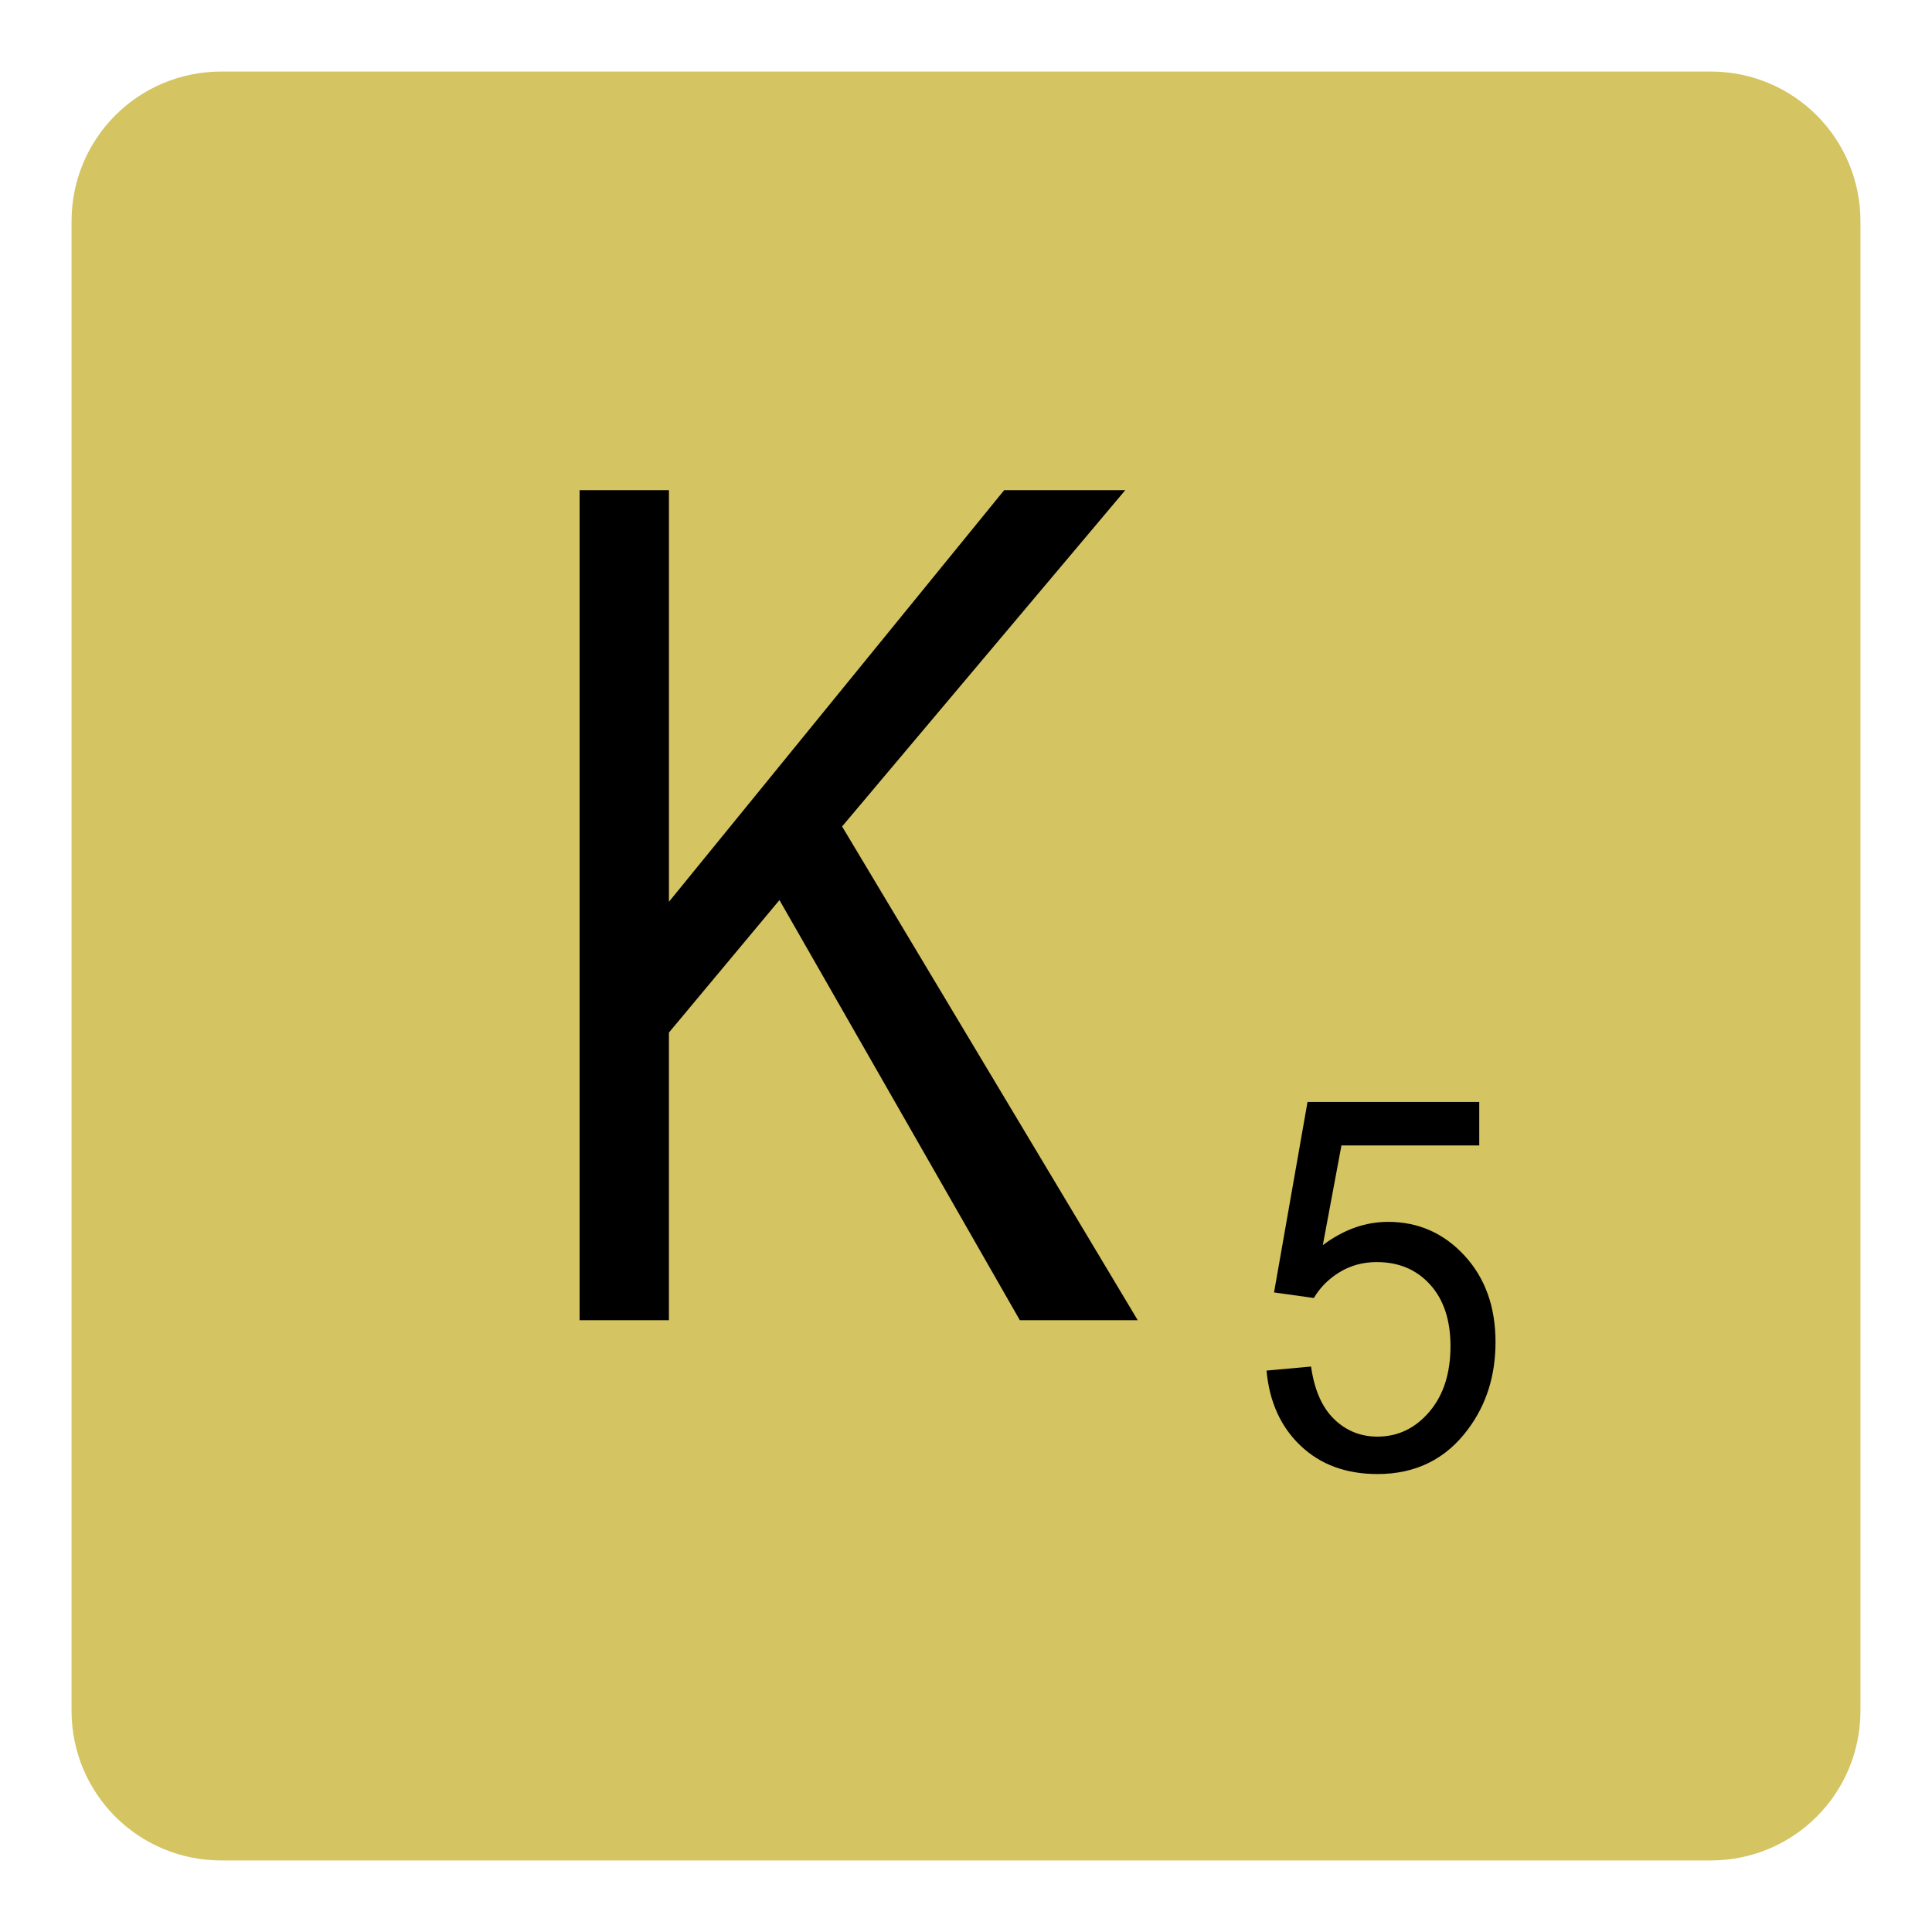 <?xml version="1.0" encoding="utf-8"?>
<!-- Generator: Adobe Illustrator 13.0.0, SVG Export Plug-In . SVG Version: 6.00 Build 14948)  -->
<!DOCTYPE svg PUBLIC "-//W3C//DTD SVG 1.0//EN" "http://www.w3.org/TR/2001/REC-SVG-20010904/DTD/svg10.dtd">
<svg version="1.0"
	 id="svg4486" sodipodi:version="0.32" sodipodi:docname="tryout.svg" inkscape:version="0.46" inkscape:output_extension="org.inkscape.output.svg.inkscape" xmlns:cc="http://creativecommons.org/ns#" xmlns:rdf="http://www.w3.org/1999/02/22-rdf-syntax-ns#" xmlns:svg="http://www.w3.org/2000/svg" xmlns:sodipodi="http://sodipodi.sourceforge.net/DTD/sodipodi-0.dtd" xmlns:inkscape="http://www.inkscape.org/namespaces/inkscape" xmlns:dc="http://purl.org/dc/elements/1.1/"
	 xmlns="http://www.w3.org/2000/svg" xmlns:xlink="http://www.w3.org/1999/xlink" x="0px" y="0px" width="135px" height="135px"
	 viewBox="0 0 135 135" enable-background="new 0 0 135 135" xml:space="preserve">
<defs>
	
	
		<inkscape:perspective  id="perspective4493" inkscape:persp3d-origin="372.04724 : 350.78739 : 1" inkscape:vp_z="744.09448 : 526.18109 : 1" inkscape:vp_y="0 : 1000 : 0" inkscape:vp_x="0 : 526.18109 : 1" sodipodi:type="inkscape:persp3d">
		</inkscape:perspective>
	
		<inkscape:perspective  id="perspective4757" inkscape:persp3d-origin="372.04724 : 350.78739 : 1" inkscape:vp_z="744.09448 : 526.18109 : 1" inkscape:vp_y="0 : 1000 : 0" inkscape:vp_x="0 : 526.18109 : 1" sodipodi:type="inkscape:persp3d">
		</inkscape:perspective>
	
		<inkscape:perspective  id="perspective4846" inkscape:persp3d-origin="372.04724 : 350.78739 : 1" inkscape:vp_z="744.09448 : 526.18109 : 1" inkscape:vp_y="0 : 1000 : 0" inkscape:vp_x="0 : 526.18109 : 1" sodipodi:type="inkscape:persp3d">
		</inkscape:perspective>
	
		<inkscape:perspective  id="perspective4950" inkscape:persp3d-origin="372.04724 : 350.78739 : 1" inkscape:vp_z="744.09448 : 526.18109 : 1" inkscape:vp_y="0 : 1000 : 0" inkscape:vp_x="0 : 526.18109 : 1" sodipodi:type="inkscape:persp3d">
		</inkscape:perspective>
	
		<inkscape:perspective  id="perspective5060" inkscape:persp3d-origin="372.04724 : 350.78739 : 1" inkscape:vp_z="744.09448 : 526.18109 : 1" inkscape:vp_y="0 : 1000 : 0" inkscape:vp_x="0 : 526.18109 : 1" sodipodi:type="inkscape:persp3d">
		</inkscape:perspective>
	
		<inkscape:perspective  id="perspective5342" inkscape:persp3d-origin="372.04724 : 350.78739 : 1" inkscape:vp_z="744.09448 : 526.18109 : 1" inkscape:vp_y="0 : 1000 : 0" inkscape:vp_x="0 : 526.18109 : 1" sodipodi:type="inkscape:persp3d">
		</inkscape:perspective>
</defs>
<sodipodi:namedview  id="base" inkscape:current-layer="svg4486" inkscape:window-y="-4" inkscape:window-x="-4" inkscape:pageopacity="0.0" inkscape:pageshadow="2" inkscape:window-width="1024" inkscape:window-height="712" inkscape:cy="2.3208266" inkscape:cx="-41.489628" inkscape:zoom="1.3067333" showgrid="false" pagecolor="#ffffff" bordercolor="#666666" borderopacity="1.0" objecttolerance="10.0" gridtolerance="10.0" guidetolerance="10.0">
	</sodipodi:namedview>
<g id="g5367">
	<g id="flowRoot4498" transform="matrix(0.283,0,0,0.264,25.034,-6.758)">
	</g>
	<path id="rect3326" fill="#D4C462" d="M15.464,5h104.072C125.333,5,130,9.667,130,15.464v104.072
		c0,5.797-4.667,10.464-10.464,10.464H15.464C9.667,130,5,125.333,5,119.536V15.464C5,9.667,9.667,5,15.464,5z"/>
	<path id="flowRoot5348" d="M40.5,92.25v-58h6.243v28.763L70.168,34.25h8.463l-19.789,23.5L79.5,92.25h-8.238L54.465,62.894
		l-7.723,9.258V92.25H40.5z"/>
	<path id="text5360" d="M88.5,95.771l3.111-0.283c0.23,1.626,0.766,2.849,1.604,3.668c0.84,0.818,1.853,1.229,3.037,1.229
		c1.427,0,2.634-0.578,3.622-1.732c0.987-1.155,1.48-2.688,1.48-4.596c0-1.814-0.475-3.246-1.424-4.295s-2.191-1.573-3.729-1.573
		c-0.954,0-1.815,0.232-2.584,0.698c-0.768,0.465-1.371,1.068-1.811,1.812l-2.781-0.39L91.364,77h12v3.04h-9.63l-1.301,6.964
		c1.449-1.084,2.969-1.626,4.561-1.626c2.106,0,3.885,0.784,5.333,2.351c1.448,1.567,2.173,3.582,2.173,6.045
		c0,2.346-0.637,4.371-1.91,6.08c-1.547,2.098-3.659,3.146-6.337,3.146c-2.194,0-3.986-0.66-5.374-1.979
		C89.49,99.701,88.697,97.951,88.5,95.771L88.5,95.771z"/>
</g>
</svg>
